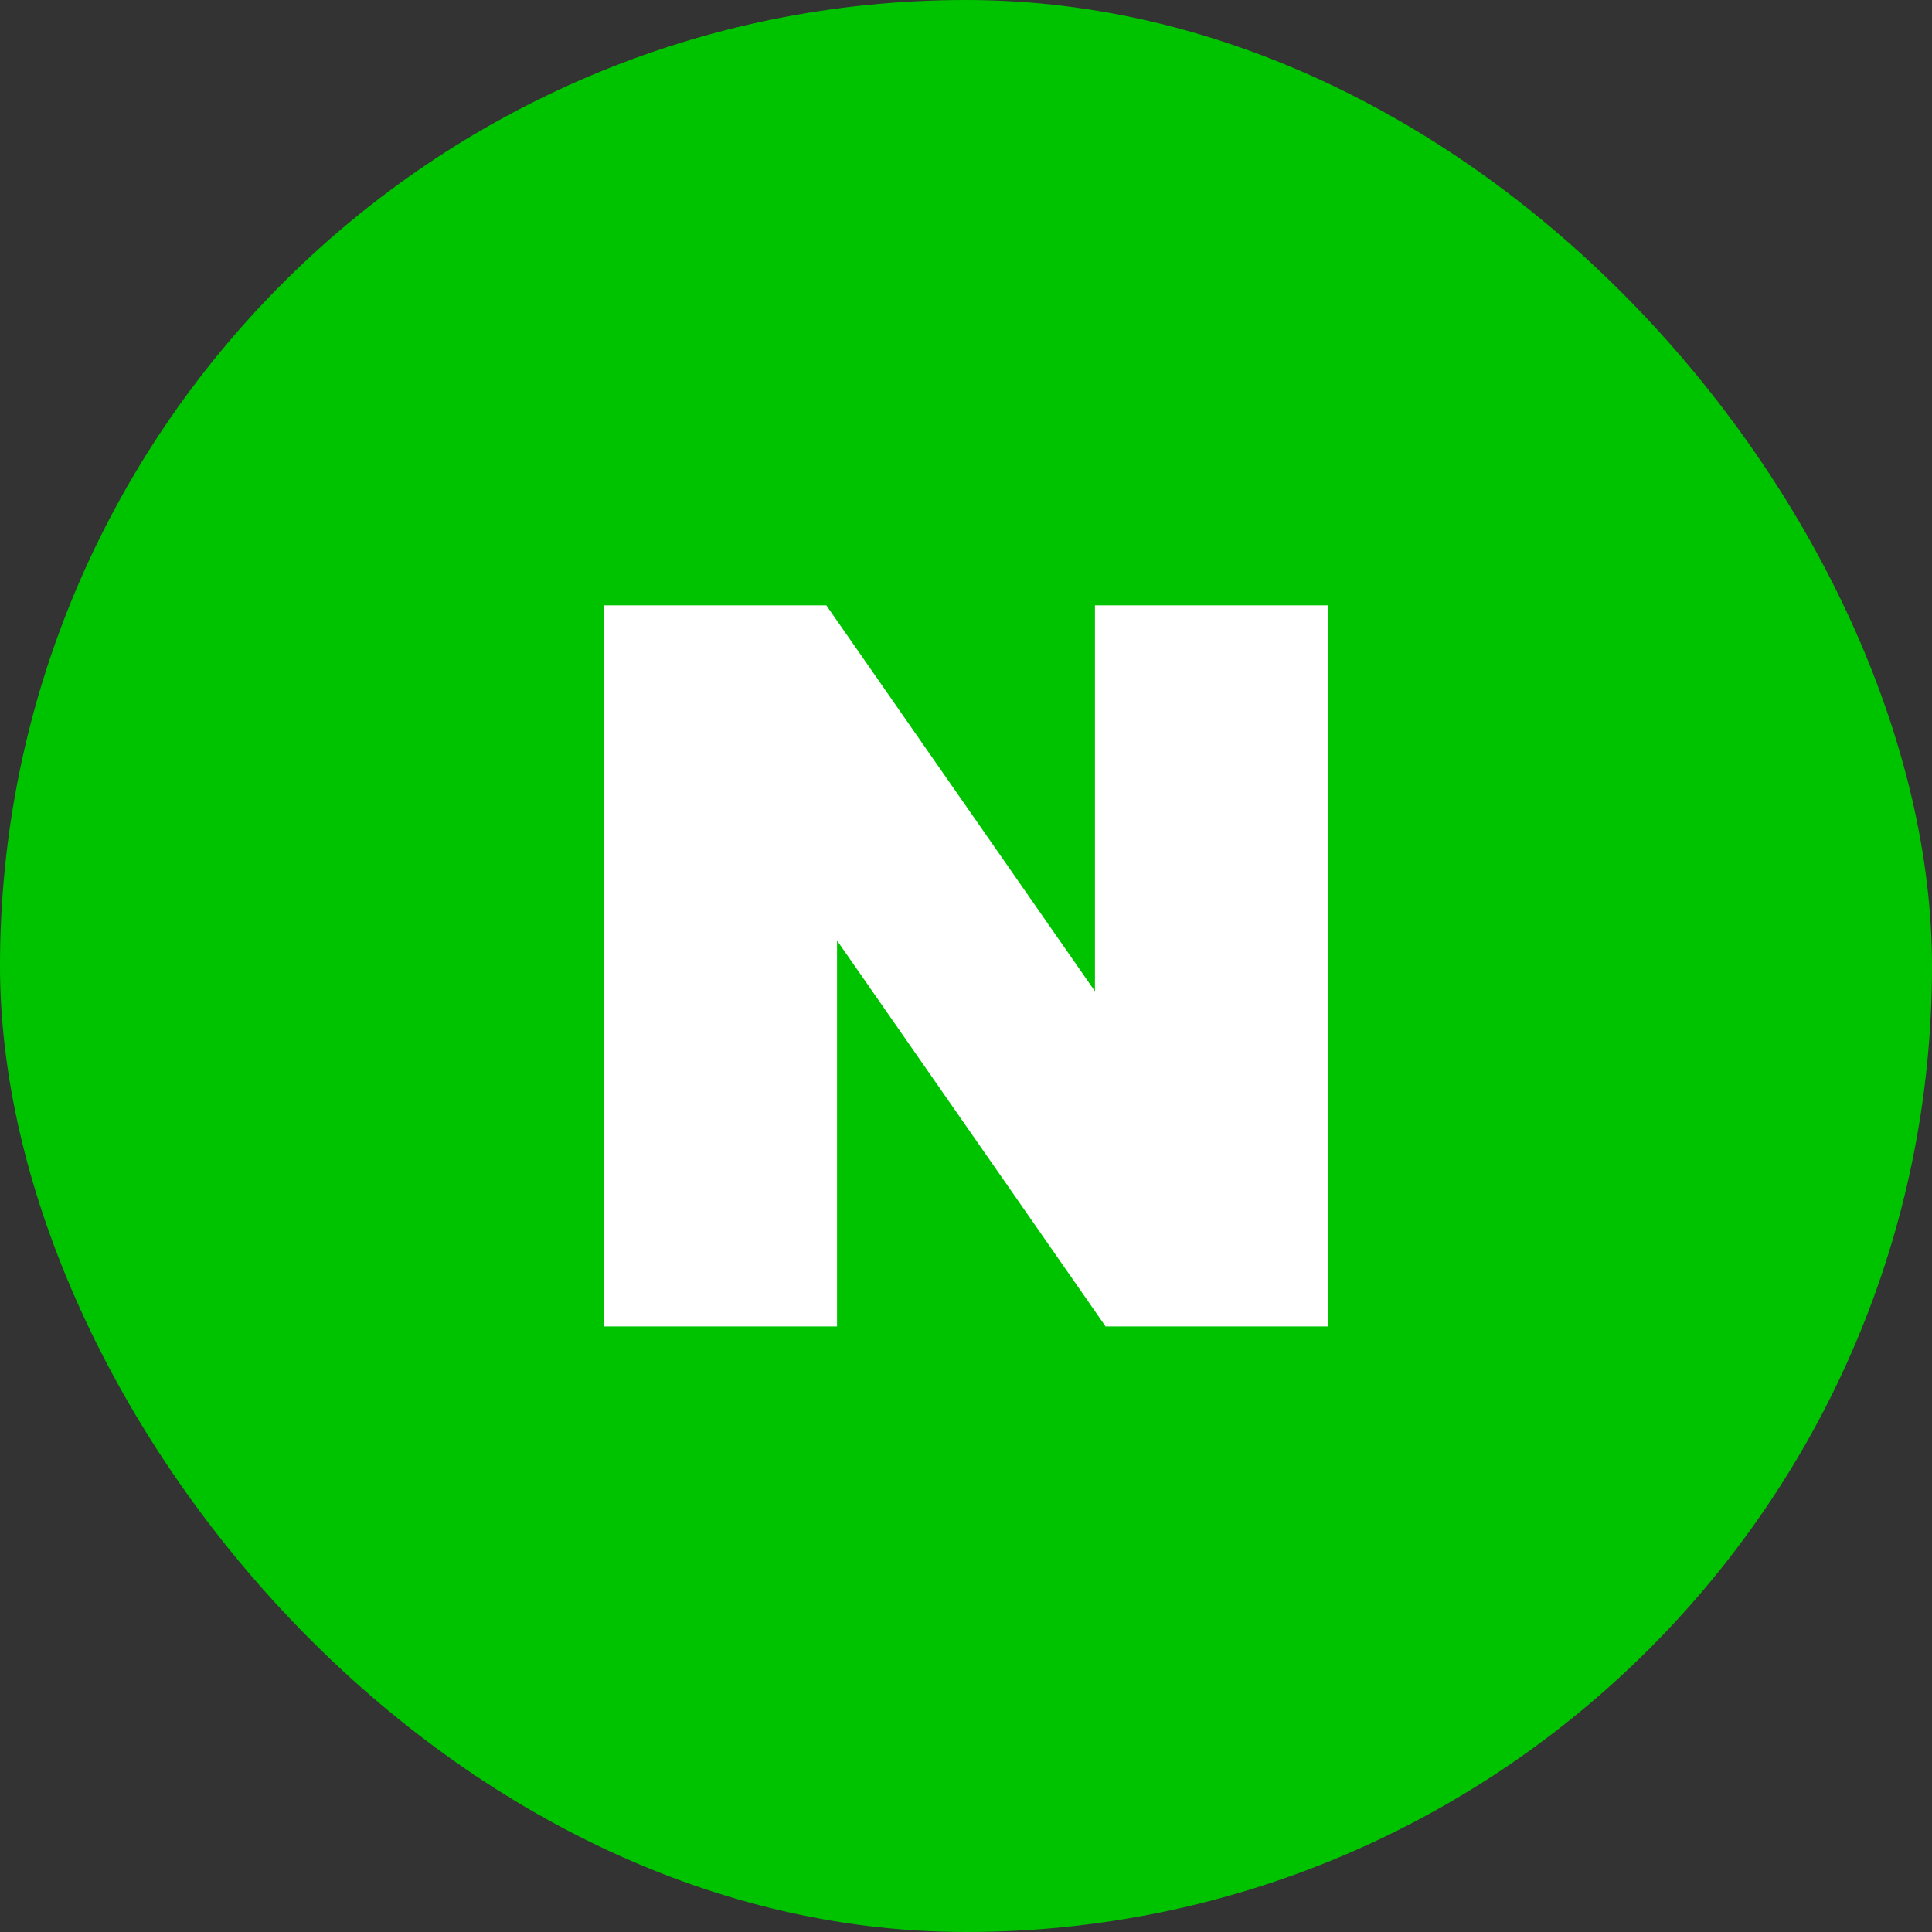 <svg width="32" height="32" viewBox="0 0 32 32" fill="none" xmlns="http://www.w3.org/2000/svg">
<rect x="0" y="0" width="32" height="32" fill="#333333" stroke="none"/>
<rect width="32" height="32" rx="16" fill="#00C300"/>
<path d="M18.136 16.419L13.687 10.027H10V21.97H13.864V15.578L18.312 21.97H22V10.027H18.136V16.419Z" fill="white"/>
</svg>
